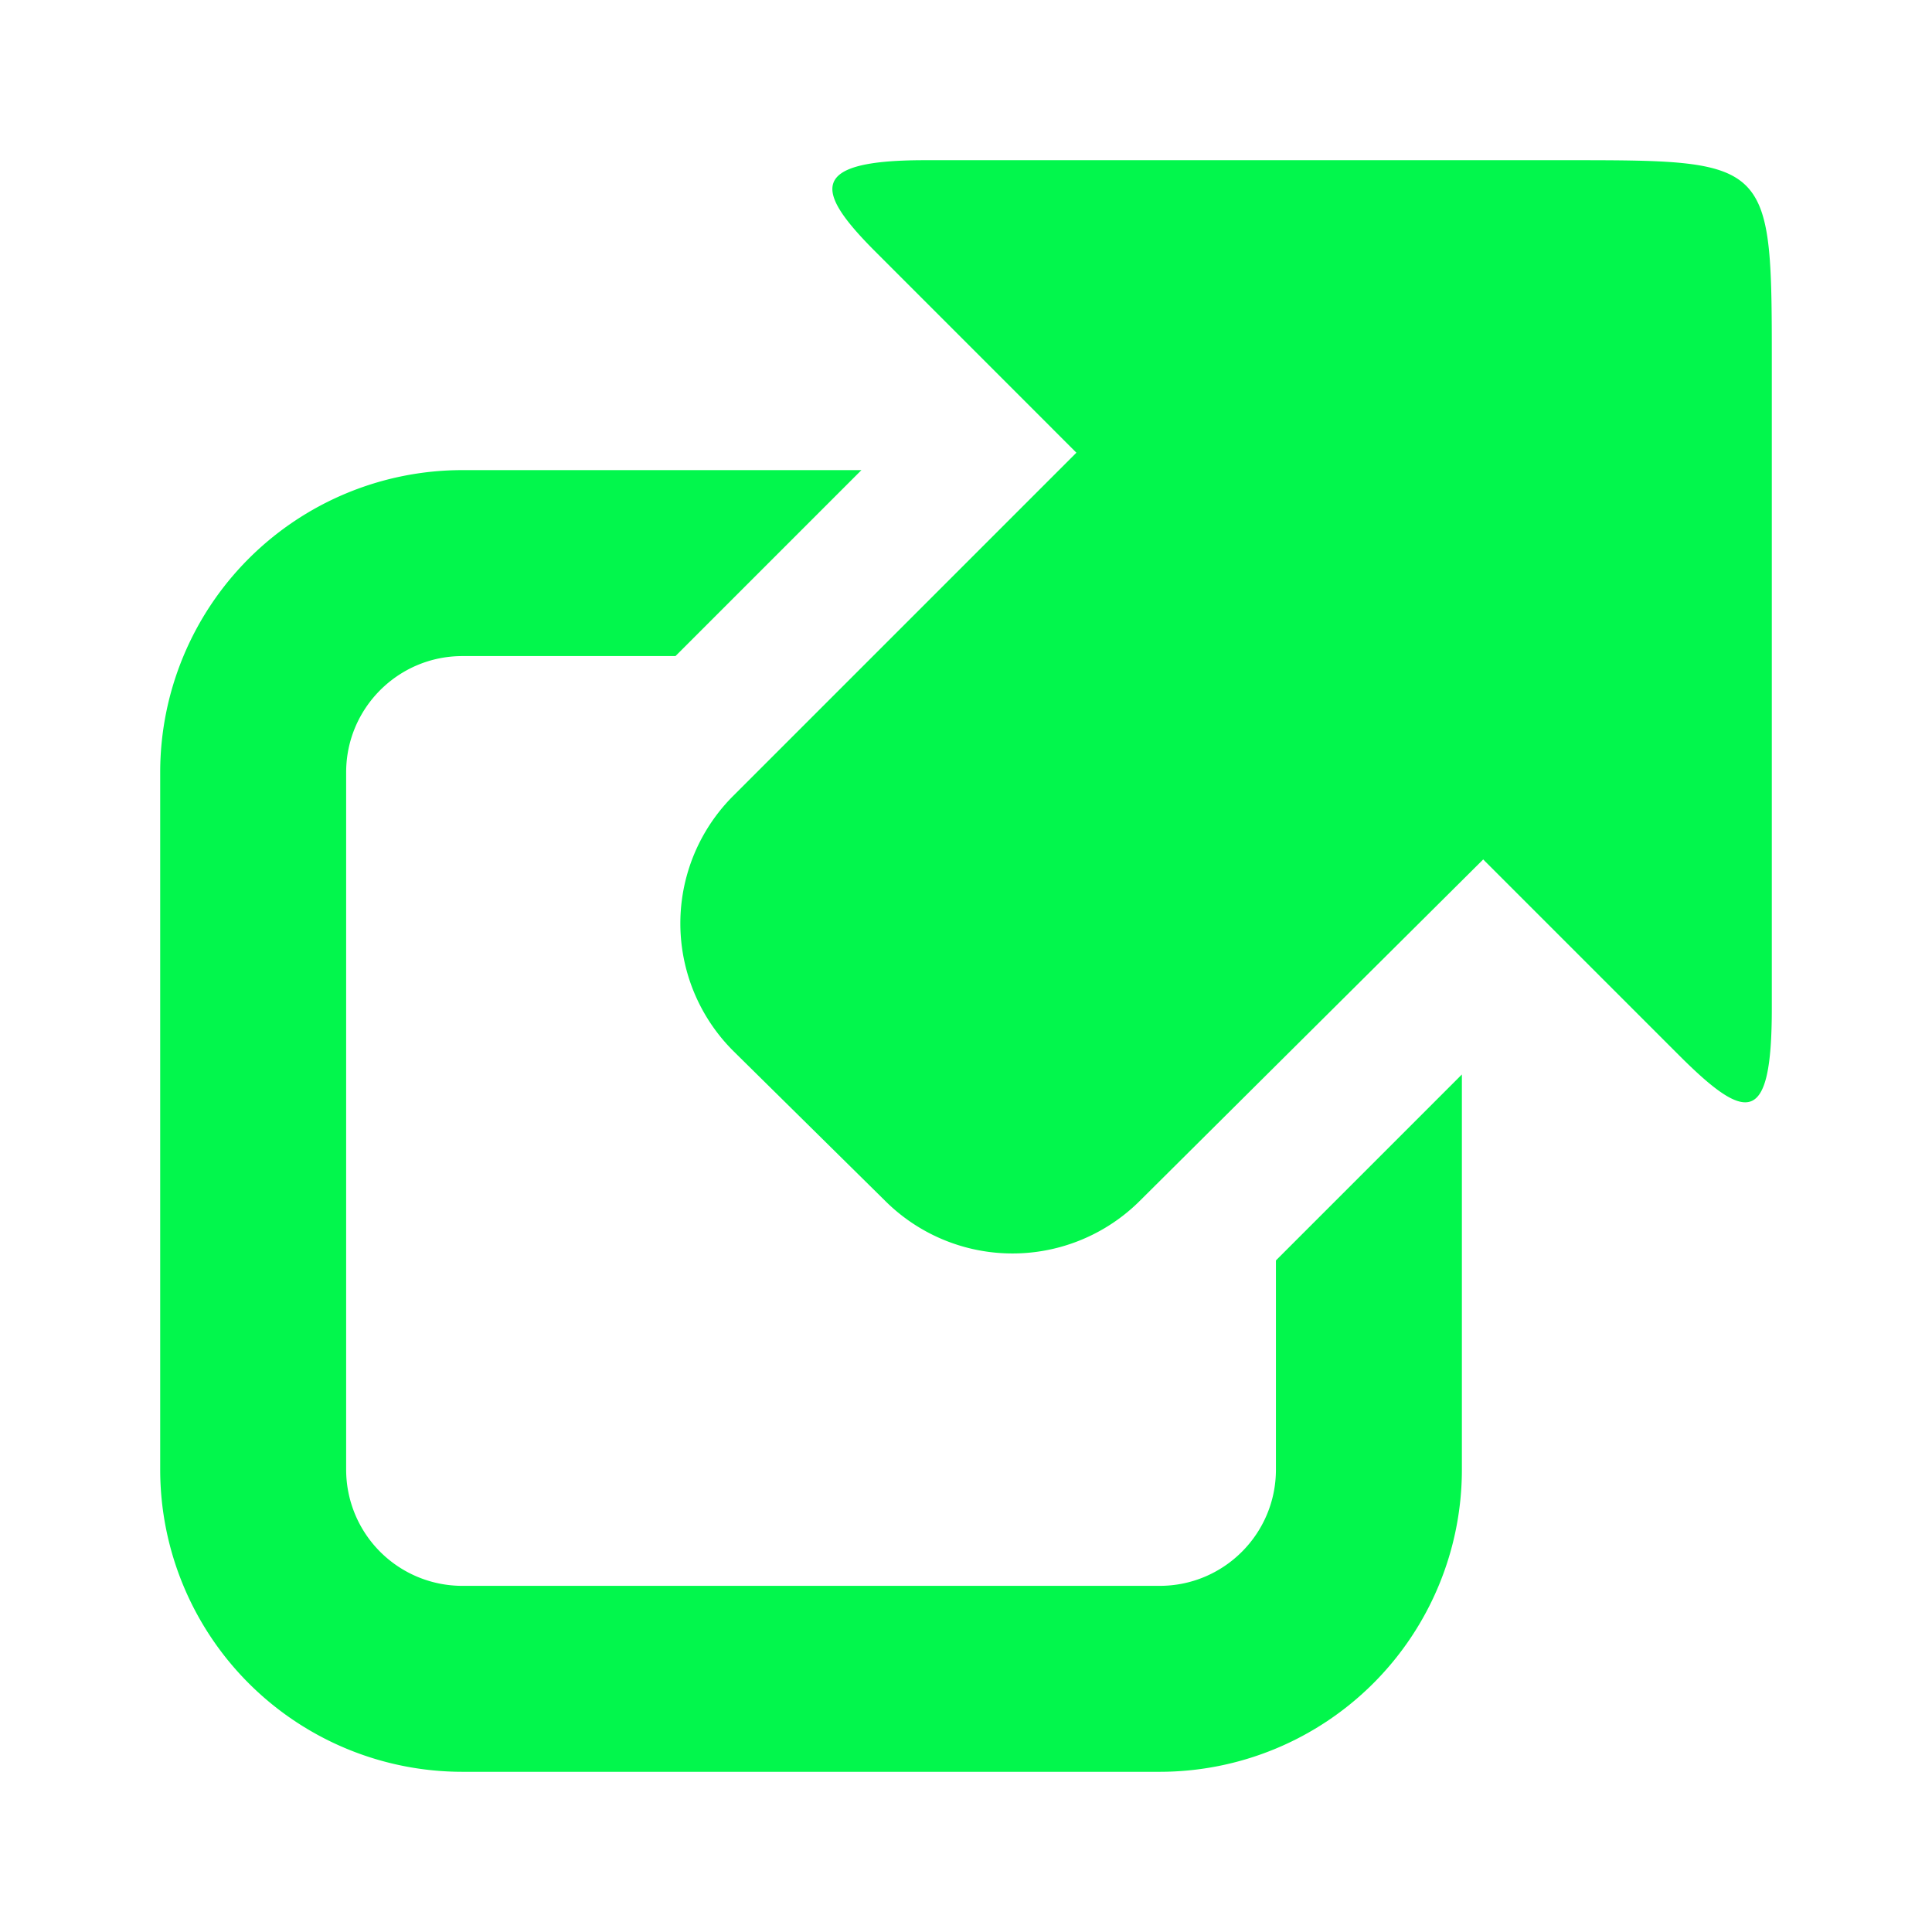<svg width="24" height="24" xmlns="http://www.w3.org/2000/svg"><path style="stroke:none;stroke-width:1;stroke-dasharray:none;stroke-linecap:butt;stroke-dashoffset:0;stroke-linejoin:miter;stroke-miterlimit:4;fill:#02F74C;fill-rule:nonzero;opacity:1" transform="matrix(.77 0 0 .77 1.99 1.99)" d="M12.313 0c-1.887.004-1.747.508-.75 1.5l3.218 3.219L9.25 10.25a2.907 2.907 0 0 0 0 4.125l2.438 2.406a2.91 2.91 0 0 0 4.124 0l5.532-5.5 3.156 3.156c1.102 1.102 1.5 1.137 1.5-.75V3.408C26-.032 26.035 0 22.594 0ZM4.875 5A4.876 4.876 0 0 0 0 9.875v11.25A4.876 4.876 0 0 0 4.875 26h11.25A4.876 4.876 0 0 0 21 21.125V14.75l-3 3v3.375C18 22.16 17.16 23 16.125 23H4.875A1.875 1.875 0 0 1 3 21.125V9.875C3 8.84 3.84 8 4.875 8h3.438l3-3Z"/></svg>